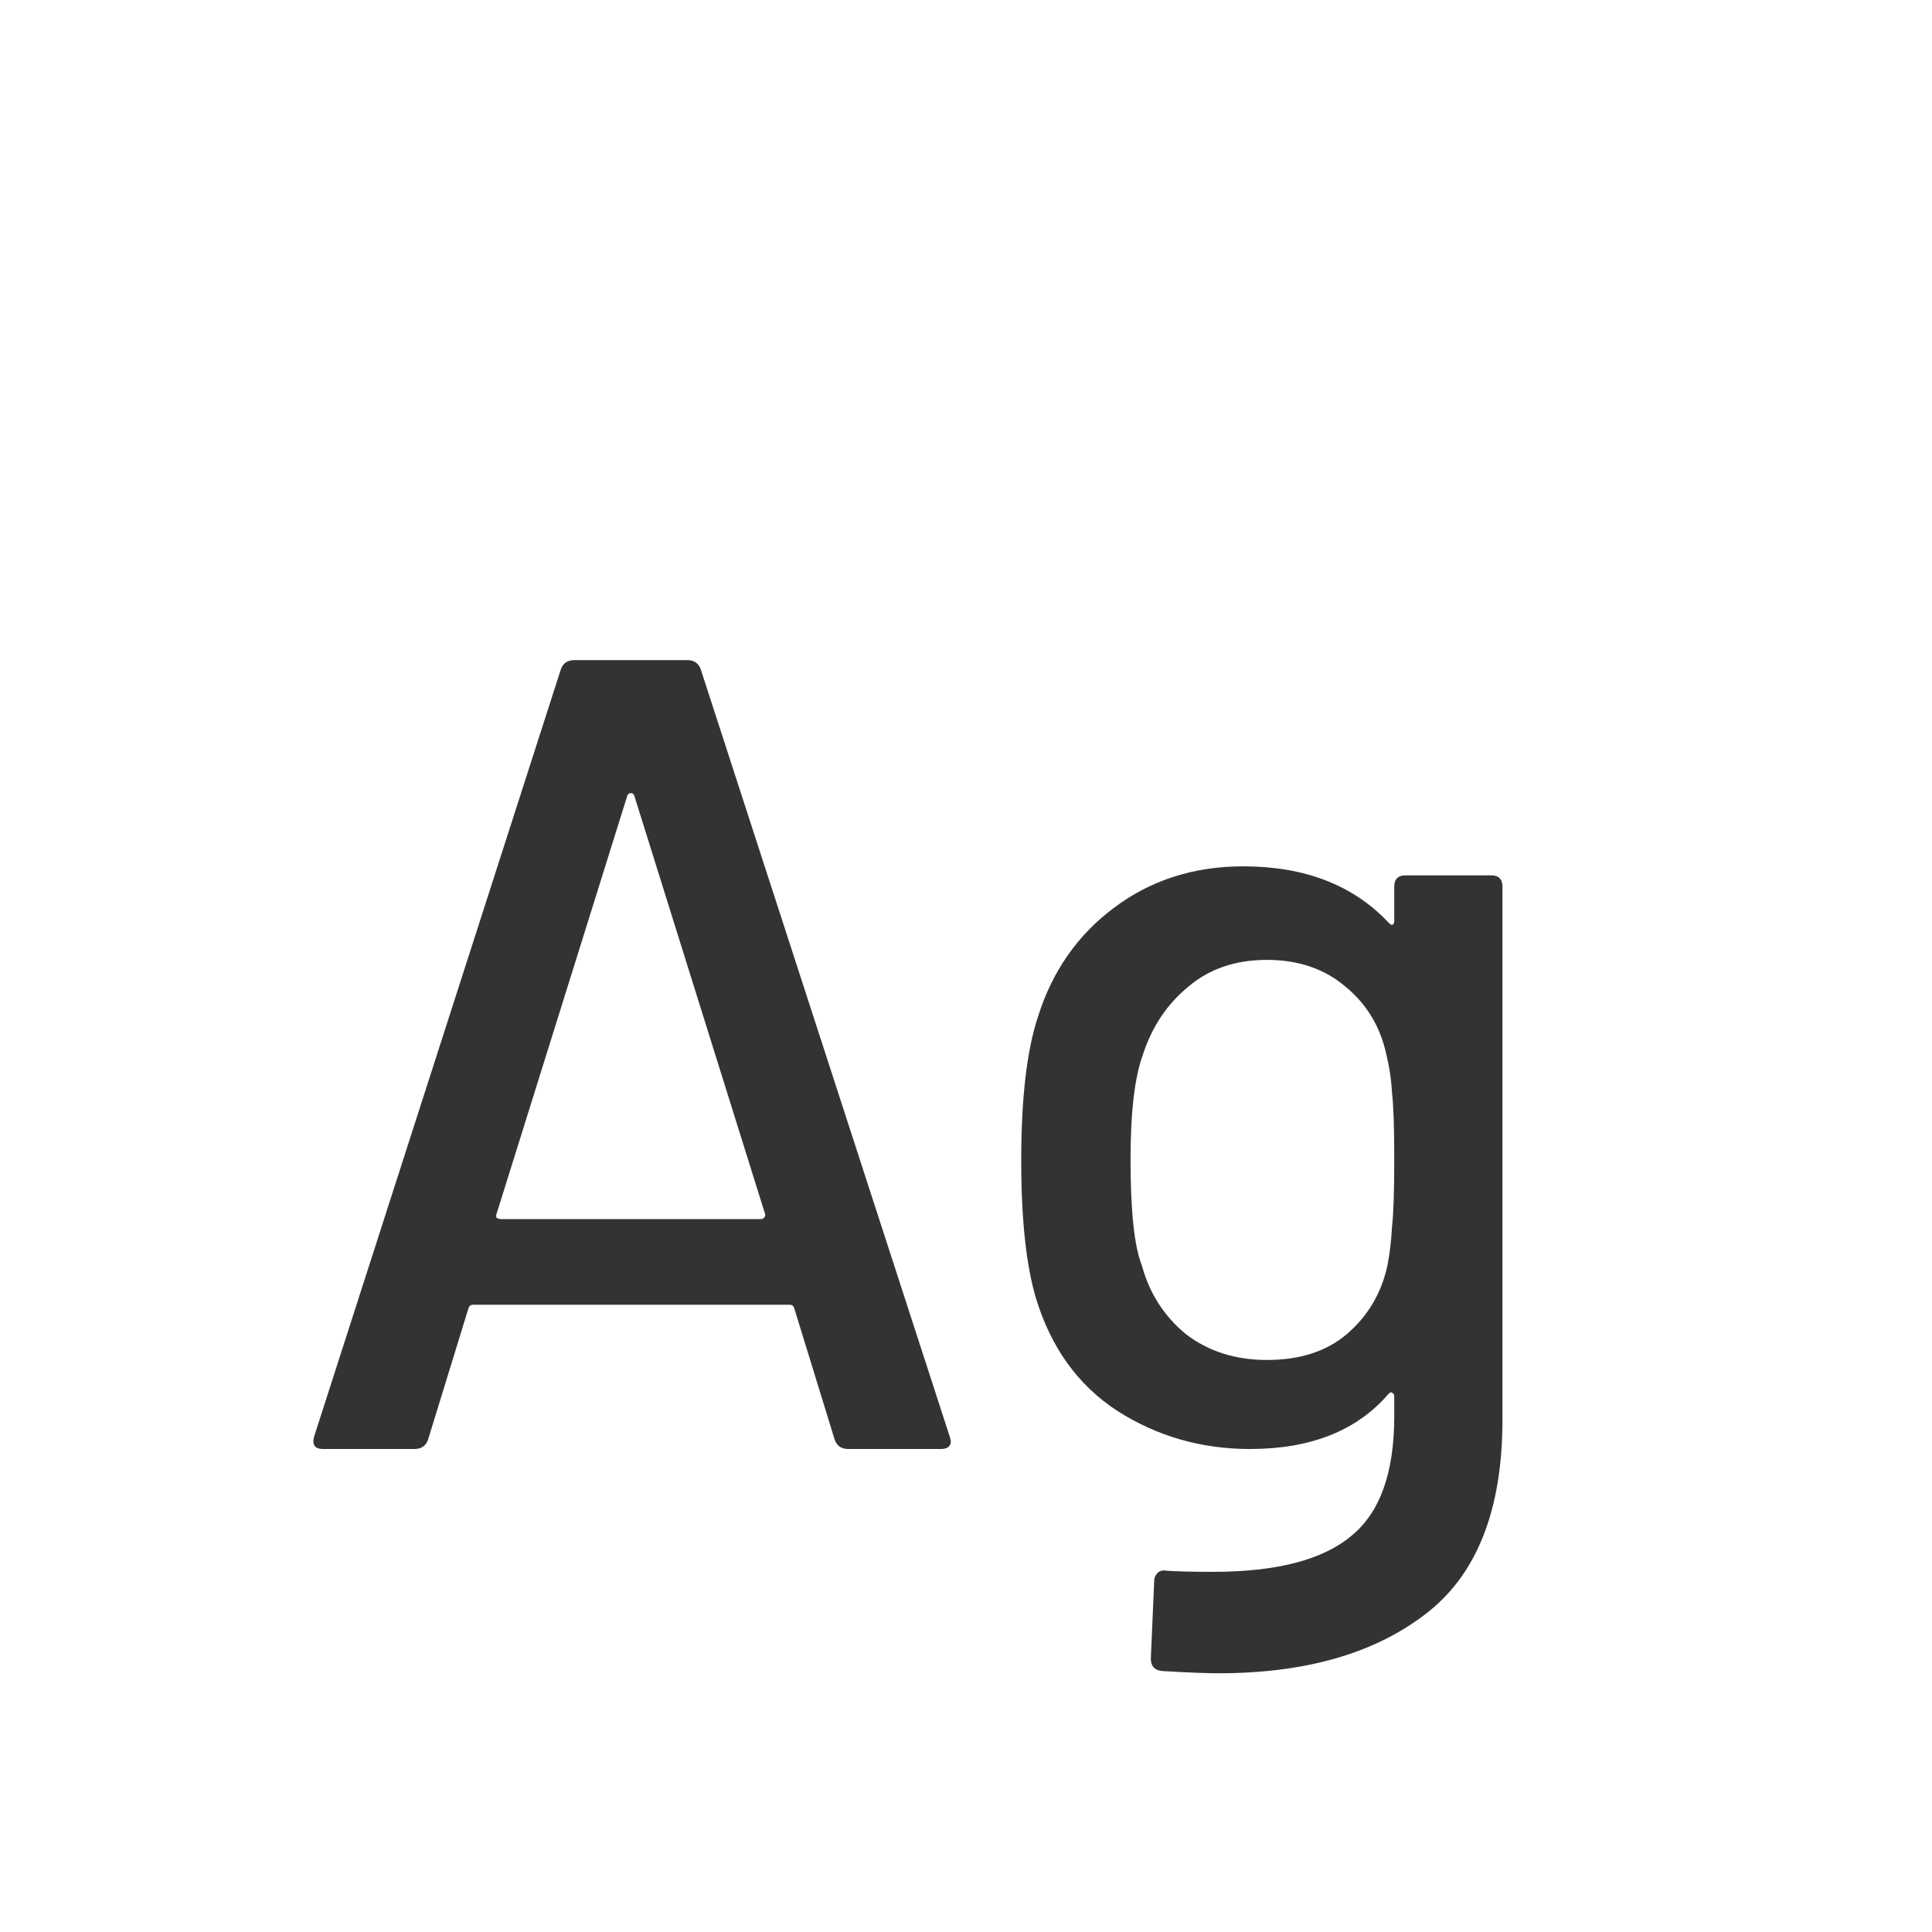 <svg width="24" height="24" viewBox="0 0 24 24" fill="none" xmlns="http://www.w3.org/2000/svg">
<path d="M10.538 18C10.454 18 10.398 17.963 10.37 17.888L9.866 16.25C9.857 16.222 9.838 16.208 9.81 16.208H5.876C5.848 16.208 5.83 16.222 5.82 16.25L5.316 17.888C5.288 17.963 5.232 18 5.148 18H4.014C3.912 18 3.874 17.949 3.902 17.846L6.968 8.312C6.996 8.237 7.052 8.2 7.136 8.2H8.536C8.62 8.2 8.676 8.237 8.704 8.312L11.798 17.846L11.812 17.902C11.812 17.967 11.77 18 11.686 18H10.538ZM6.17 15.074C6.161 15.093 6.161 15.111 6.17 15.13C6.189 15.139 6.208 15.144 6.226 15.144H9.446C9.465 15.144 9.479 15.139 9.488 15.13C9.507 15.111 9.512 15.093 9.502 15.074L7.878 9.88C7.869 9.861 7.855 9.852 7.836 9.852C7.818 9.852 7.804 9.861 7.794 9.88L6.17 15.074ZM17.32 11.014C17.32 10.921 17.367 10.874 17.46 10.874H18.524C18.617 10.874 18.664 10.921 18.664 11.014V17.636C18.664 18.765 18.342 19.573 17.698 20.058C17.063 20.543 16.209 20.786 15.136 20.786C14.987 20.786 14.753 20.777 14.436 20.758C14.343 20.749 14.296 20.697 14.296 20.604L14.338 19.638C14.338 19.601 14.352 19.568 14.38 19.54C14.408 19.512 14.445 19.503 14.492 19.512C14.623 19.521 14.814 19.526 15.066 19.526C15.859 19.526 16.433 19.377 16.788 19.078C17.143 18.789 17.32 18.294 17.32 17.594V17.342C17.32 17.323 17.311 17.309 17.292 17.3C17.283 17.291 17.269 17.295 17.25 17.314C16.858 17.771 16.284 18 15.528 18C14.921 18 14.371 17.841 13.876 17.524C13.391 17.207 13.055 16.74 12.868 16.124C12.747 15.713 12.686 15.144 12.686 14.416C12.686 13.641 12.756 13.044 12.896 12.624C13.073 12.064 13.386 11.616 13.834 11.28C14.291 10.935 14.828 10.762 15.444 10.762C16.209 10.762 16.811 10.995 17.25 11.462C17.269 11.481 17.283 11.49 17.292 11.49C17.311 11.481 17.32 11.467 17.32 11.448V11.014ZM17.236 15.718C17.264 15.569 17.283 15.41 17.292 15.242C17.311 15.074 17.32 14.794 17.32 14.402C17.32 14.01 17.311 13.735 17.292 13.576C17.283 13.408 17.259 13.249 17.222 13.1C17.147 12.755 16.979 12.475 16.718 12.26C16.457 12.036 16.13 11.924 15.738 11.924C15.346 11.924 15.019 12.036 14.758 12.26C14.497 12.475 14.31 12.755 14.198 13.1C14.095 13.38 14.044 13.814 14.044 14.402C14.044 15.046 14.091 15.485 14.184 15.718C14.277 16.063 14.459 16.348 14.73 16.572C15.01 16.787 15.346 16.894 15.738 16.894C16.149 16.894 16.48 16.787 16.732 16.572C16.993 16.348 17.161 16.063 17.236 15.718Z" fill="#333333"/>
</svg>
